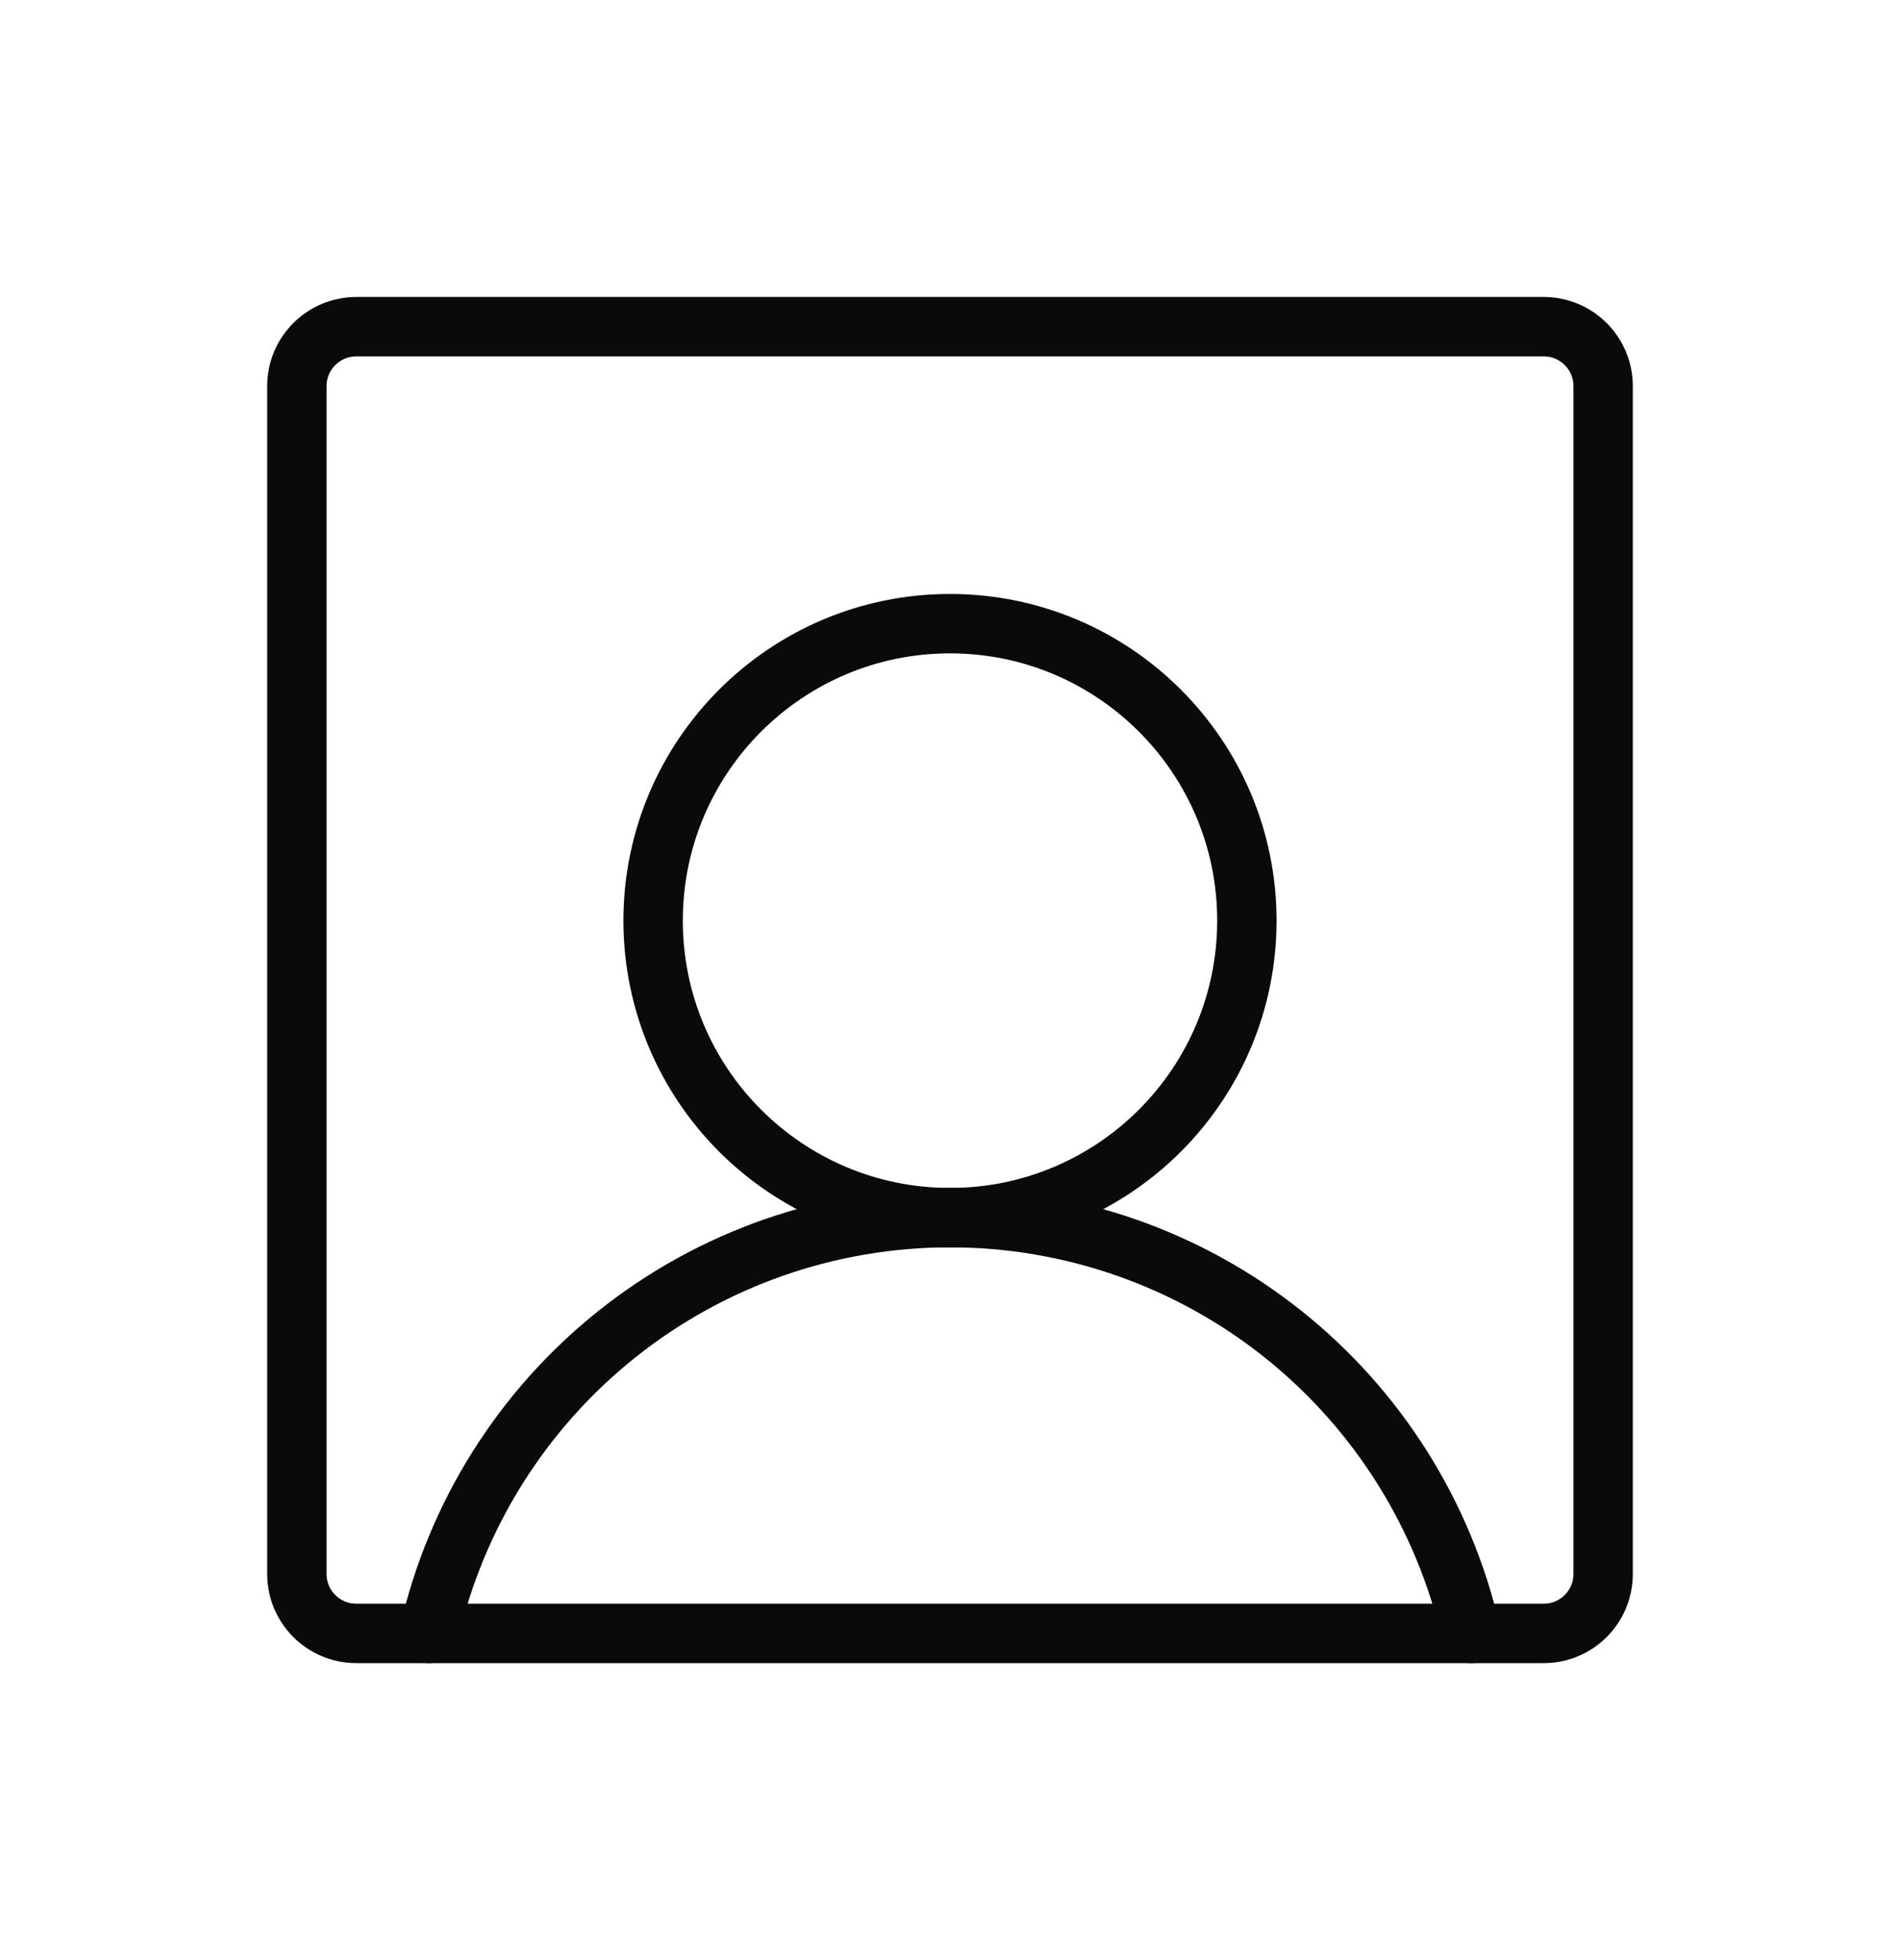 <svg width="32" height="33" viewBox="0 0 32 33" fill="none" xmlns="http://www.w3.org/2000/svg">
<path d="M16 20.5C18.761 20.5 21 18.261 21 15.5C21 12.739 18.761 10.5 16 10.5C13.239 10.5 11 12.739 11 15.5C11 18.261 13.239 20.5 16 20.5Z" stroke="#0A0A0A" stroke-linecap="round" stroke-linejoin="round"/>
<path d="M26 5.5H6C5.448 5.5 5 5.948 5 6.5V26.5C5 27.052 5.448 27.5 6 27.5H26C26.552 27.5 27 27.052 27 26.5V6.5C27 5.948 26.552 5.5 26 5.5Z" stroke="#0A0A0A" stroke-linecap="round" stroke-linejoin="round"/>
<path d="M7.225 27.5C7.678 25.512 8.793 23.736 10.387 22.464C11.981 21.192 13.96 20.5 16 20.5C18.039 20.5 20.018 21.192 21.612 22.464C23.206 23.736 24.321 25.512 24.775 27.5" stroke="#0A0A0A" stroke-linecap="round" stroke-linejoin="round"/>
</svg>
